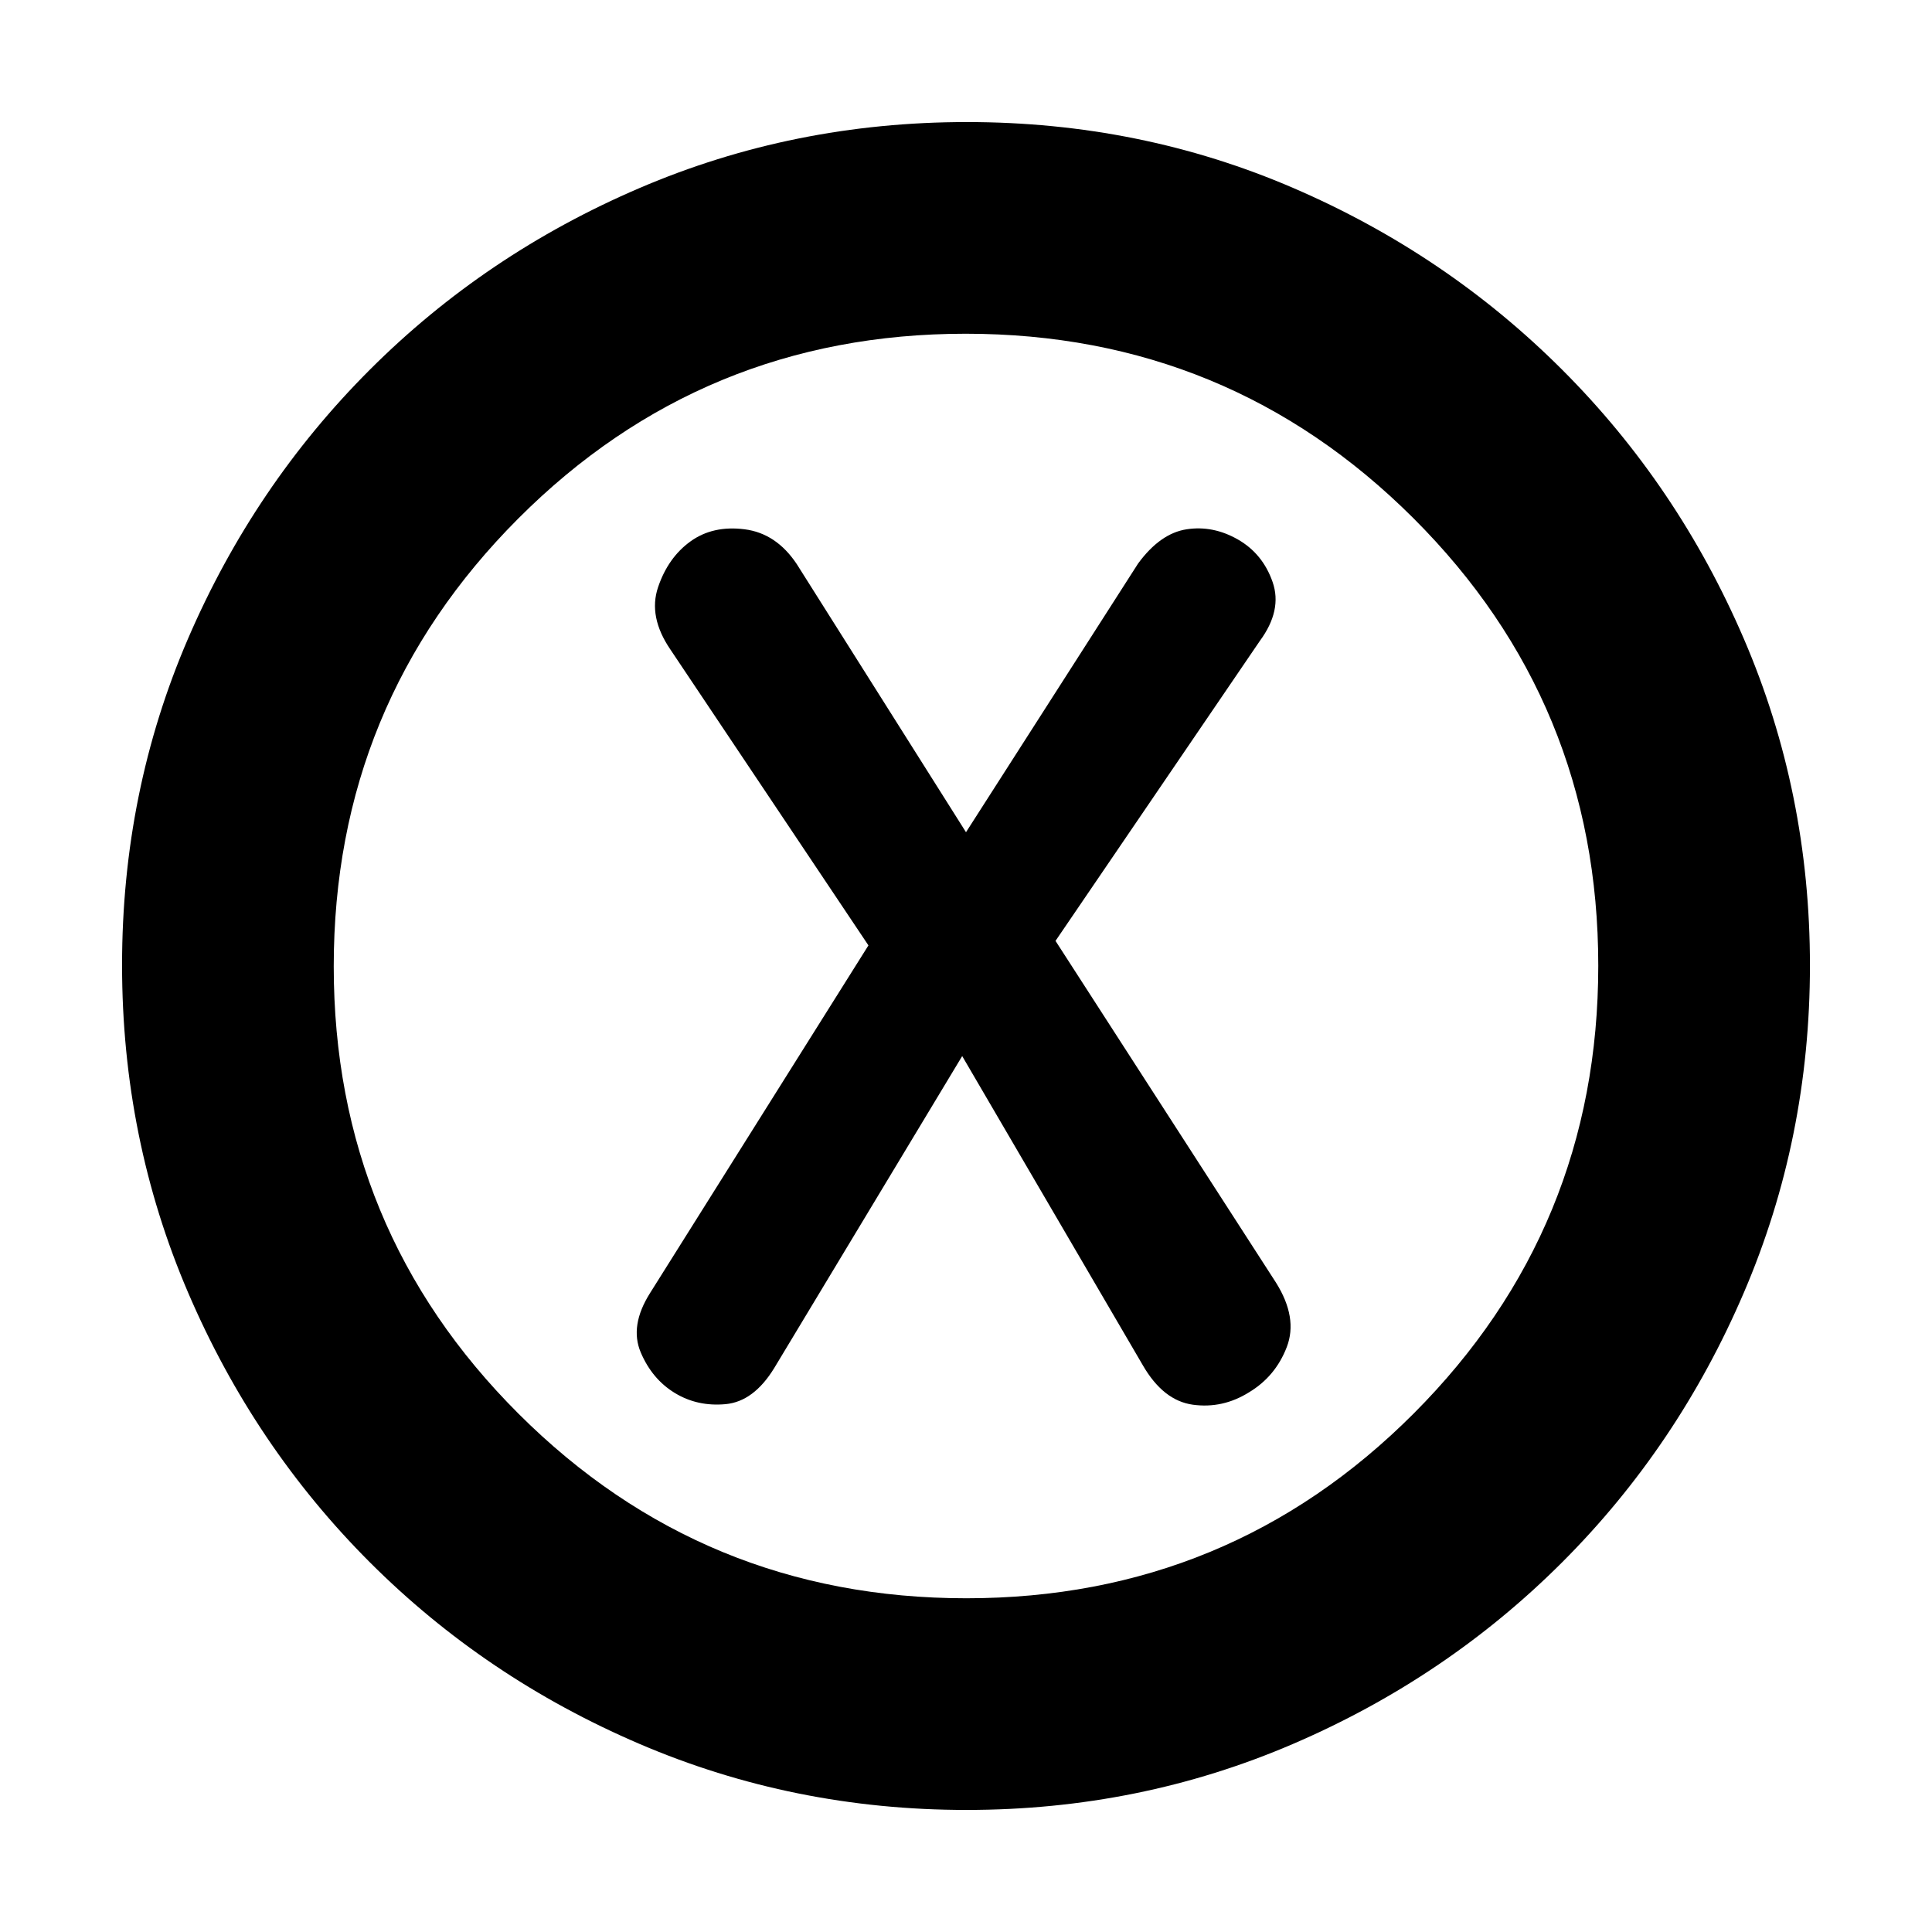 <svg xmlns="http://www.w3.org/2000/svg" height="20" viewBox="0 -960 960 960" width="20"><path d="m478.11-435.24 89.77 153.66Q578.04-264 592.78-262q14.74 2 27.79-6.13 13.19-7.9 18.81-22.49 5.62-14.59-5.38-32.1L524.48-492.48 626-641.52q11.24-15.24 6.35-29.29-4.89-14.05-17.24-21.12-12.35-7.07-25.47-5.07t-24.12 17L480-546.48l-84.1-133.24Q385.72-695 369.98-697q-15.74-2-26.86 6T327-668.26q-5 14.74 6.16 31.07l98.36 146.95L323-317.48q-10.24 16.24-4.62 29.48 5.62 13.24 16.86 20.12 11.24 6.88 25.25 5.6 14.02-1.28 24.23-17.96l93.39-155Zm2.17 374.59q-85.96 0-162.51-32.81-76.55-32.8-134.03-90.28-57.48-57.48-90.28-133.99-32.81-76.51-32.81-162.73 0-86.22 32.81-162.27 32.8-76.05 90.28-133.53 57.48-57.48 133.99-90.28 76.51-32.81 162.73-32.81 86.22 0 162.27 32.81 76.05 32.8 133.53 90.28 57.48 57.48 90.28 133.75 32.81 76.28 32.81 162.23 0 85.96-32.81 162.51-32.8 76.55-90.28 134.03-57.48 57.48-133.75 90.28-76.28 32.81-162.23 32.81Zm-.11-105.18q130.65 0 222.33-91.85 91.67-91.85 91.67-222.49 0-130.65-91.85-222.33-91.85-91.67-222.49-91.67-130.65 0-222.33 91.85-91.67 91.85-91.67 222.49 0 130.65 91.85 222.33 91.85 91.67 222.49 91.67ZM480-480Z"/></svg>